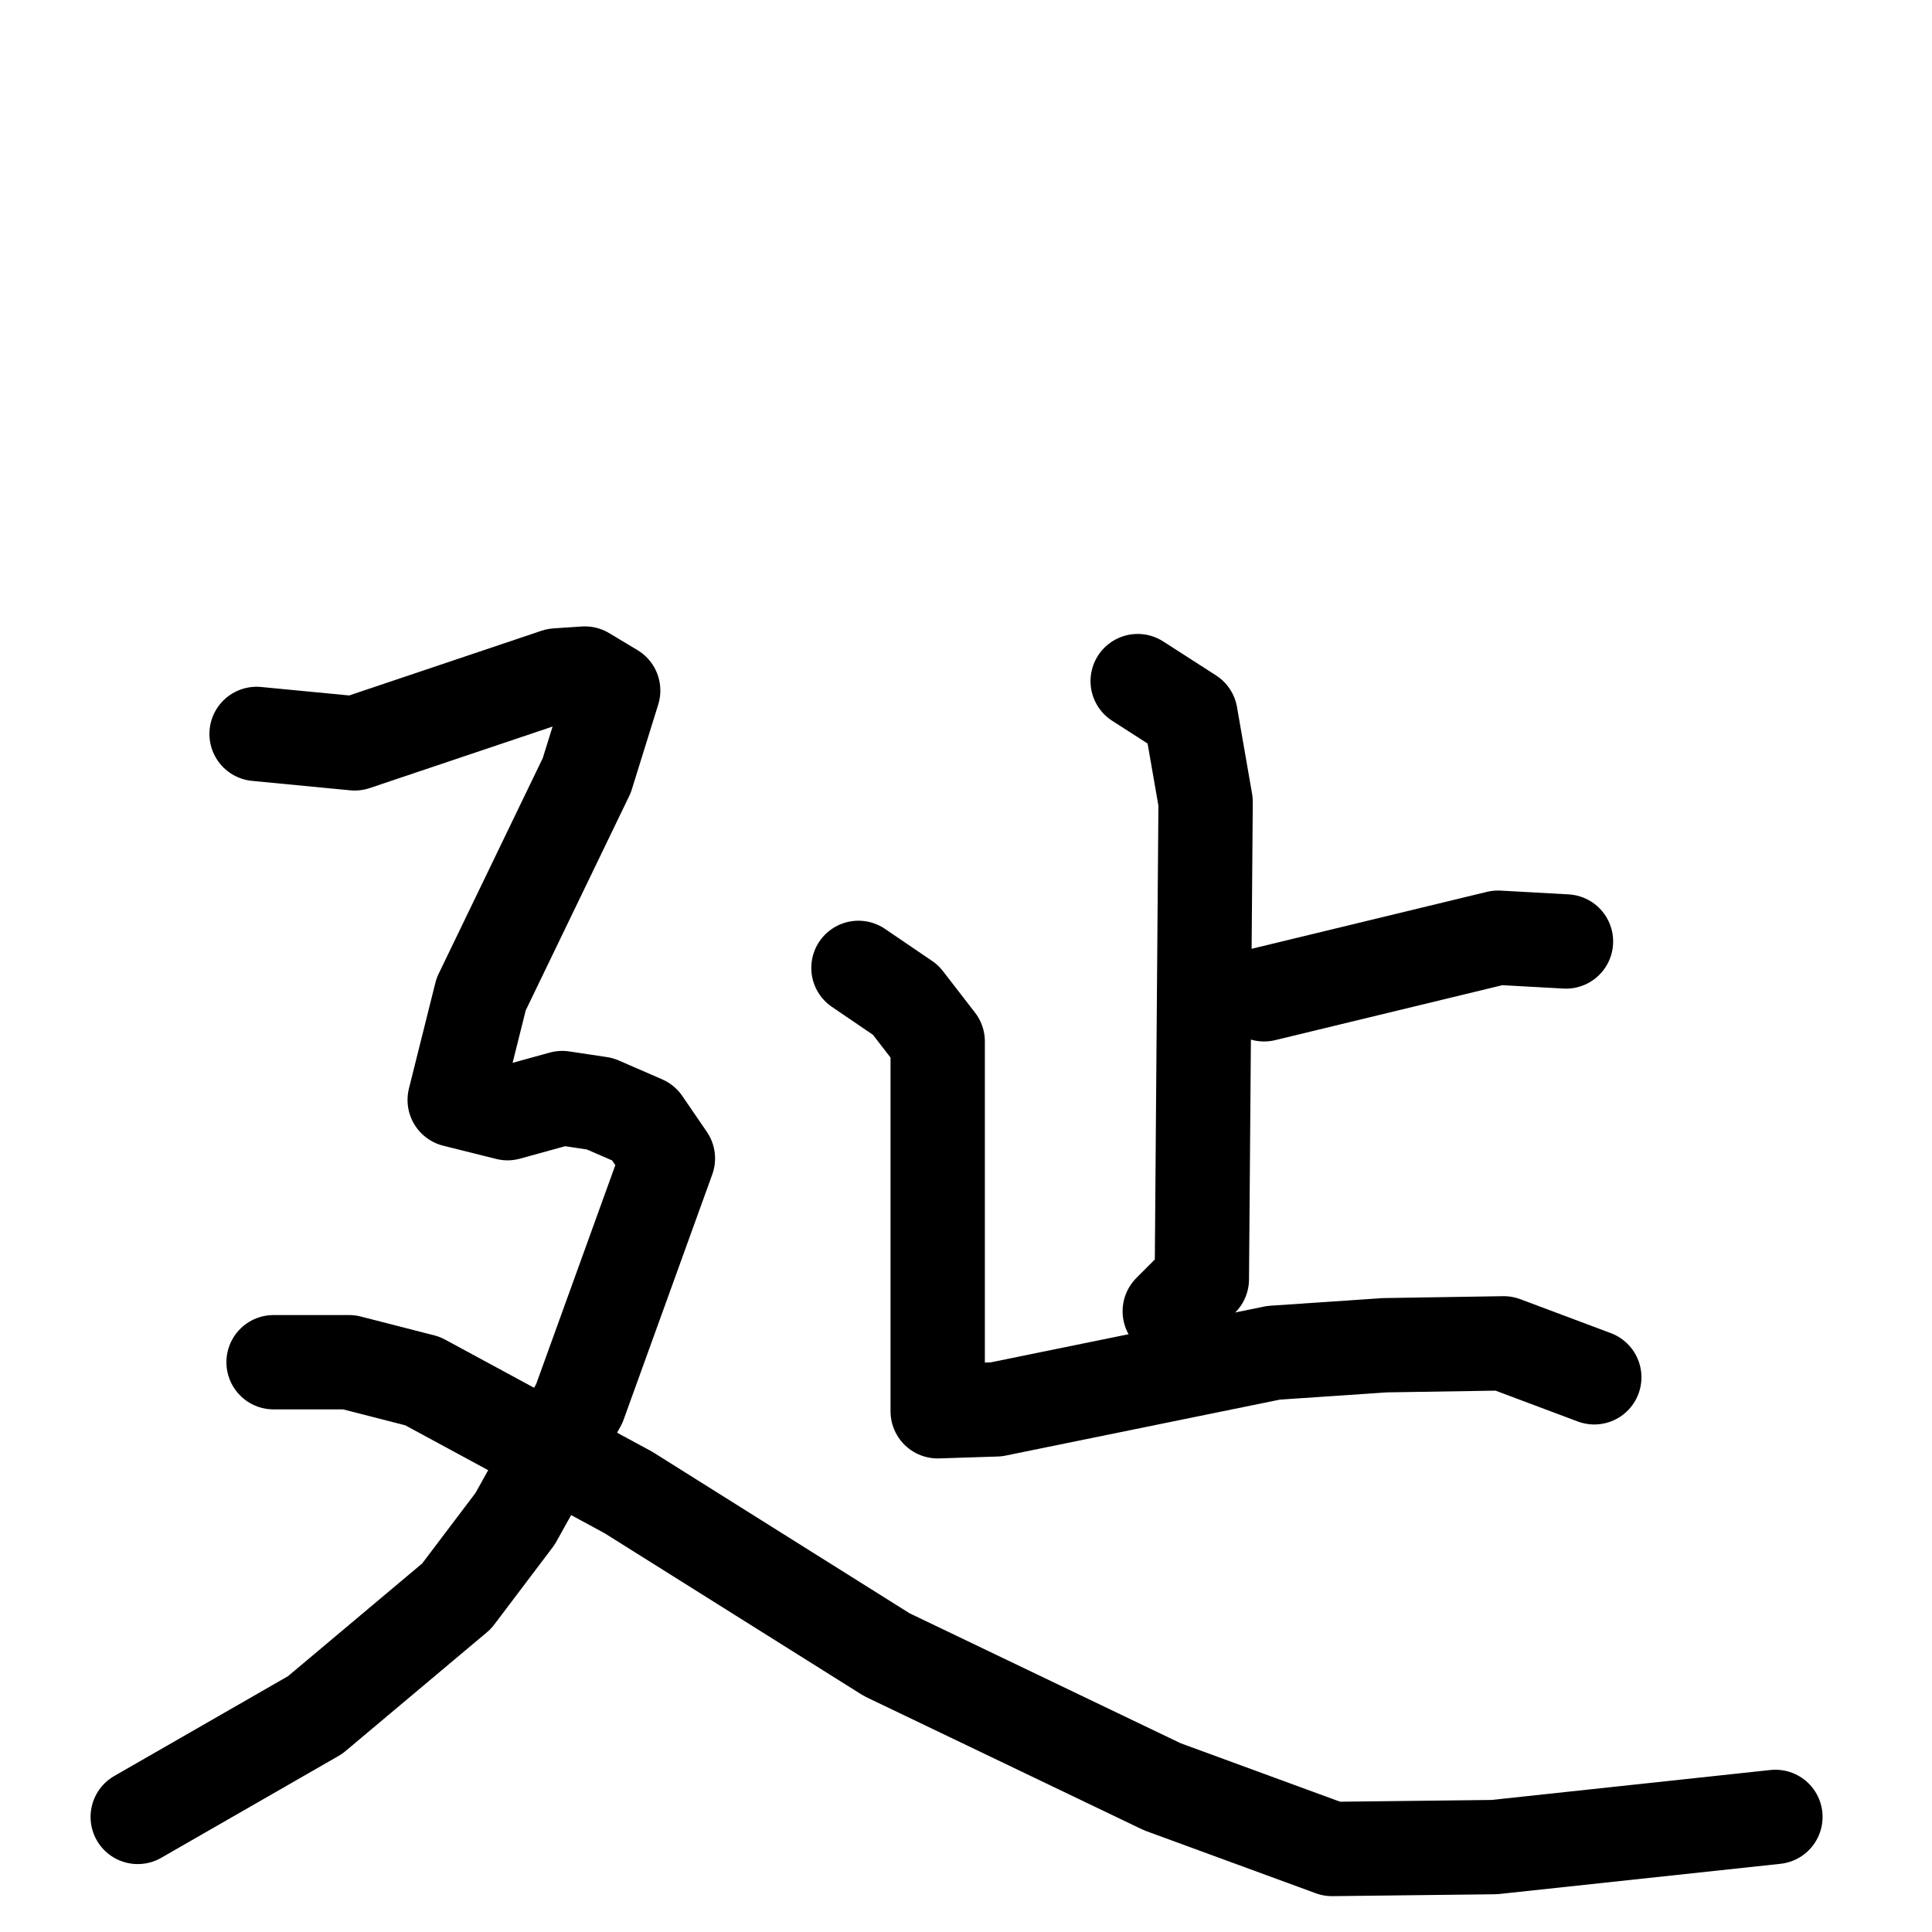 <svg xmlns="http://www.w3.org/2000/svg" viewBox="0 0 1024 1024">
  <g style="fill:none;stroke:#000000;stroke-width:50;stroke-linecap:round;stroke-linejoin:round;" transform="scale(1, 1) translate(0, 0)">
    <path d="M 603.0,361.0 L 631.0,379.0 L 639.0,425.0 L 637.0,678.0 L 620.0,695.0"/>
    <path d="M 670.0,527.0 L 794.0,497.0 L 830.0,499.0"/>
    <path d="M 455.0,513.0 L 480.0,530.0 L 497.0,552.0 L 497.0,748.0 L 528.0,747.0 L 675.0,717.0 L 734.0,713.0 L 797.0,712.0 L 845.0,730.0"/>
    <path d="M 136.0,389.0 L 188.0,394.0 L 295.0,358.0 L 310.0,357.0 L 325.0,366.0 L 311.0,411.0 L 255.0,527.0 L 241.0,583.0 L 269.0,590.0 L 298.0,582.0 L 318.0,585.0 L 341.0,595.0 L 354.0,614.0 L 307.0,744.0 L 273.0,805.0 L 242.0,846.0 L 167.0,909.0 L 73.0,963.0"/>
    <path d="M 145.0,722.0 L 185.0,722.0 L 224.0,732.0 L 333.0,791.0 L 470.0,877.0 L 616.0,947.0 L 706.0,980.0 L 792.0,979.0 L 941.0,963.0"/>
  </g>
</svg>
